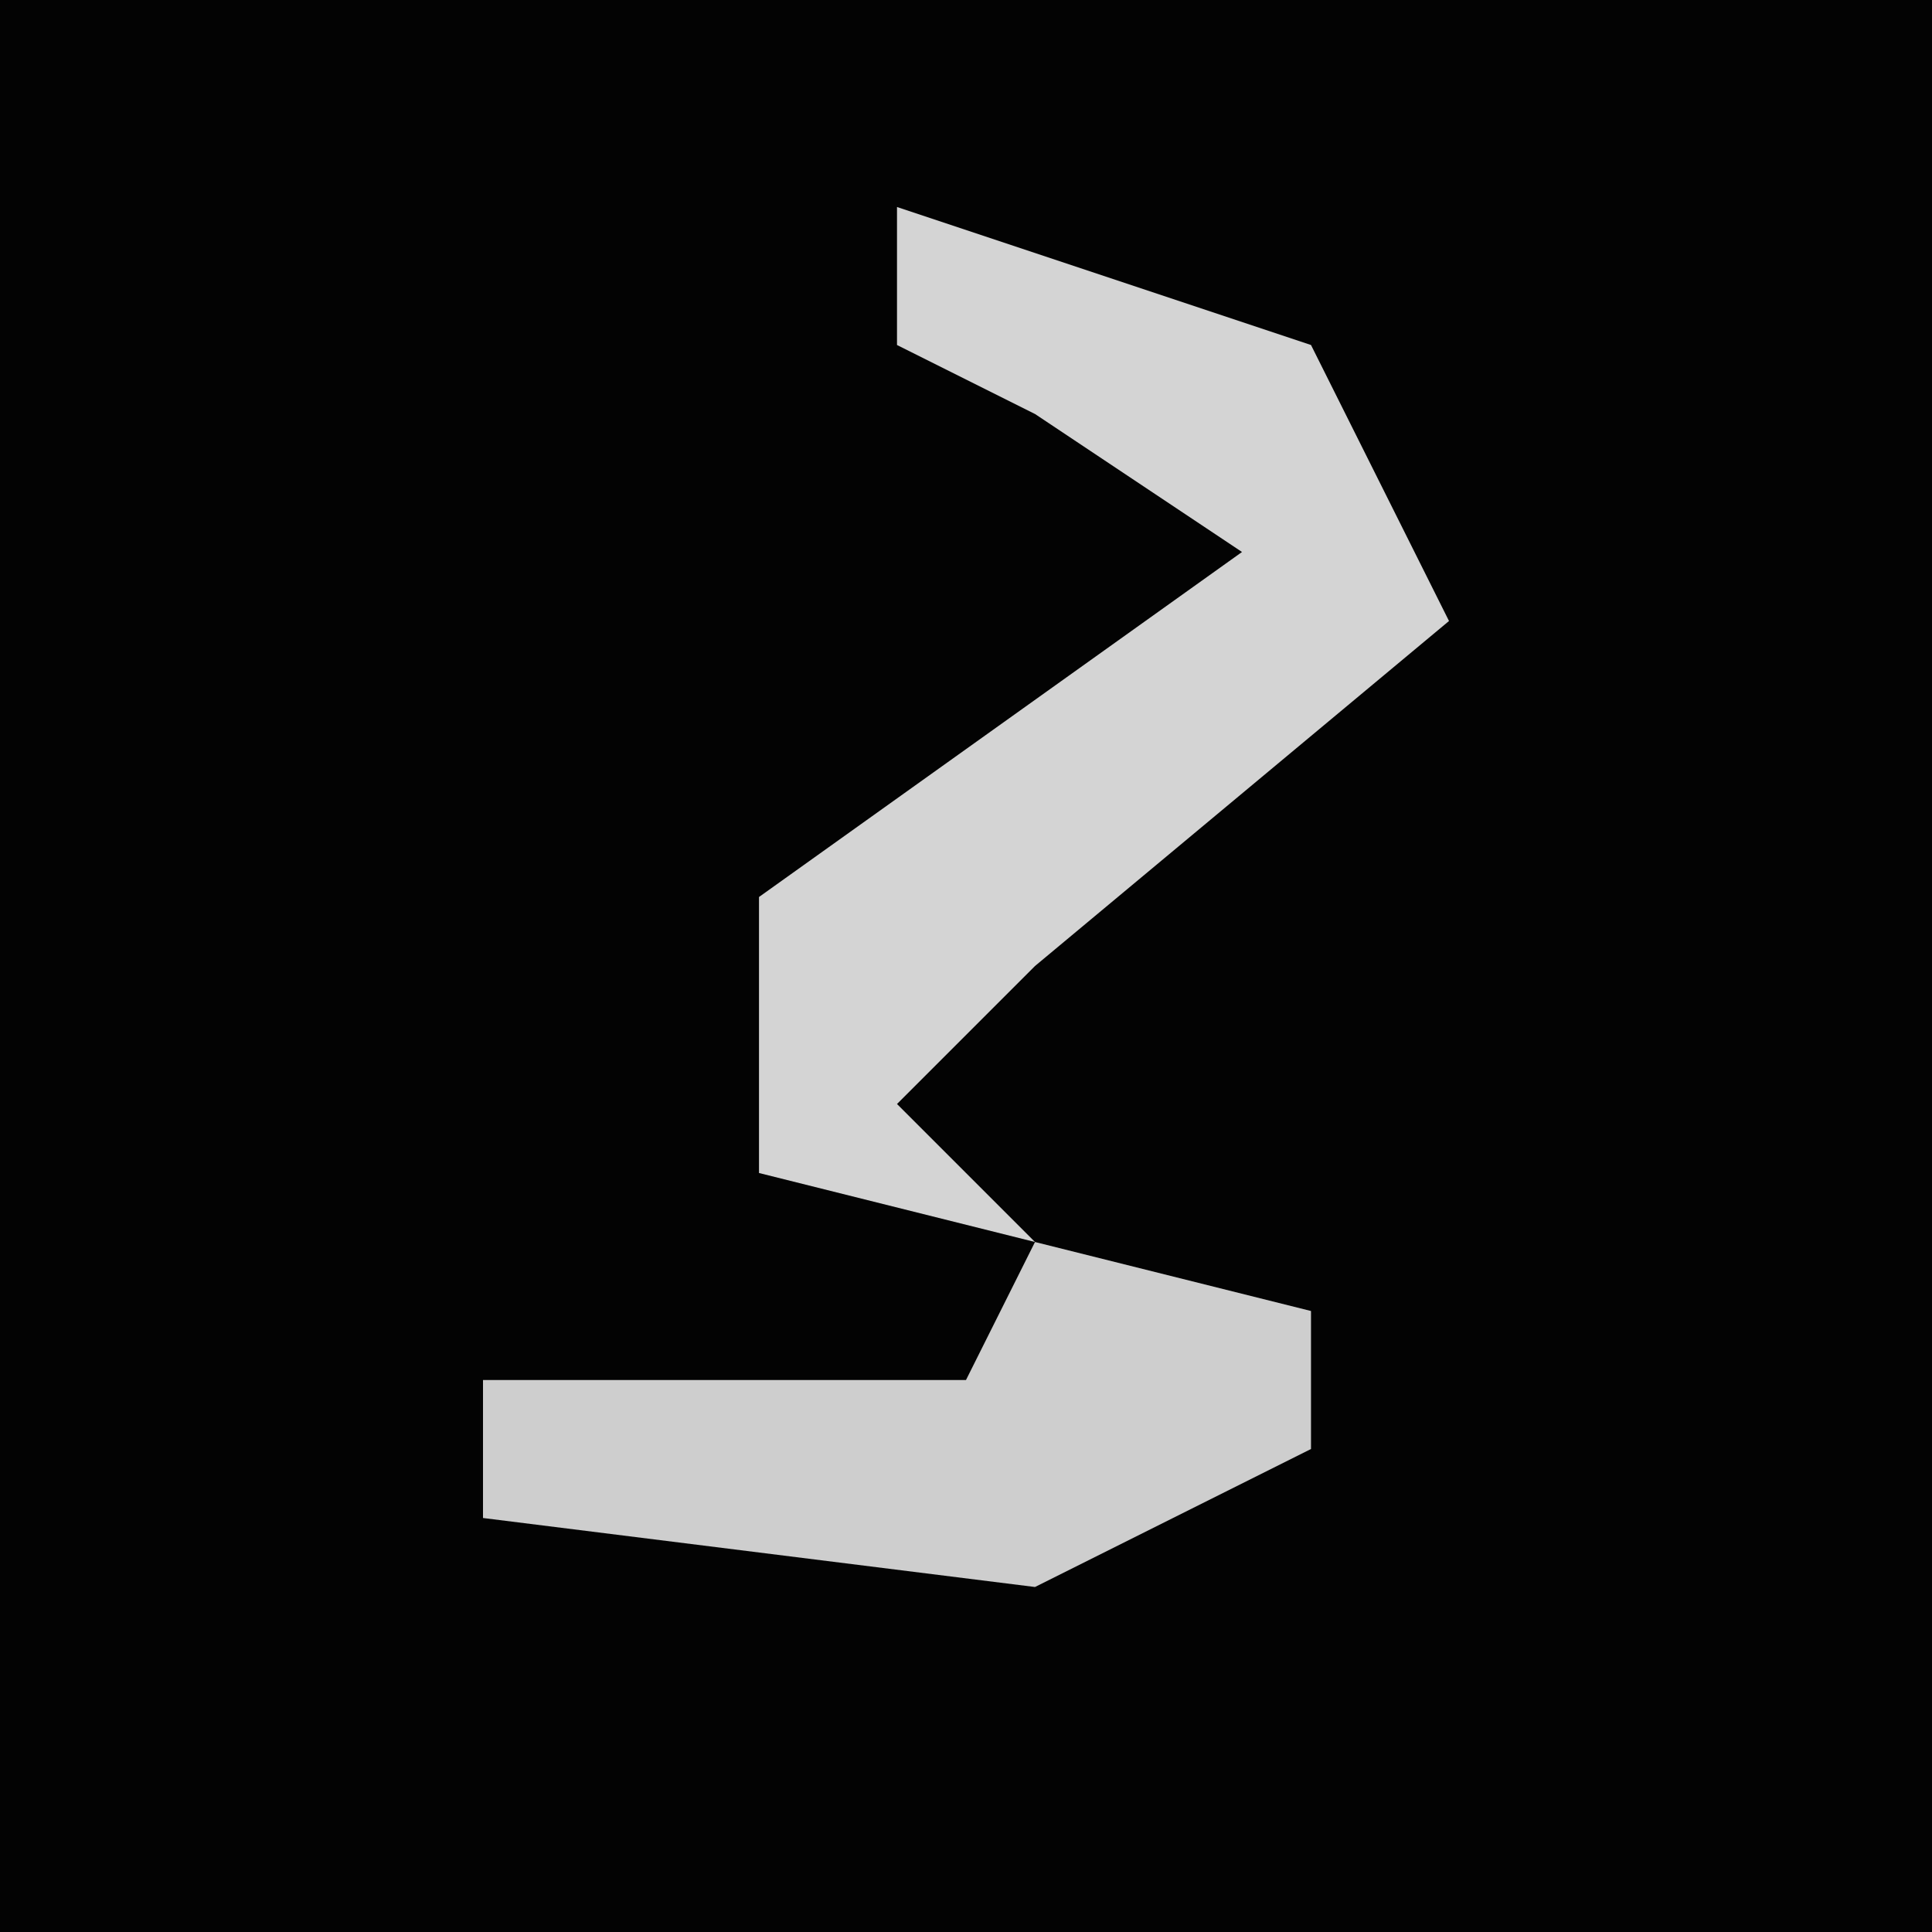 <?xml version="1.0" encoding="UTF-8"?>
<svg version="1.1" xmlns="http://www.w3.org/2000/svg" width="28" height="28">
<path d="M0,0 L28,0 L28,28 L0,28 Z " fill="#030303" transform="translate(0,0)"/>
<path d="M0,0 L6,2 L8,6 L2,11 L0,13 L2,15 L-2,14 L-2,10 L5,5 L2,3 L0,2 Z " fill="#D4D4D4" transform="translate(13,3)"/>
<path d="M0,0 L4,1 L4,3 L0,5 L-8,4 L-8,2 L-1,2 Z " fill="#CECECE" transform="translate(15,18)"/>
</svg>
